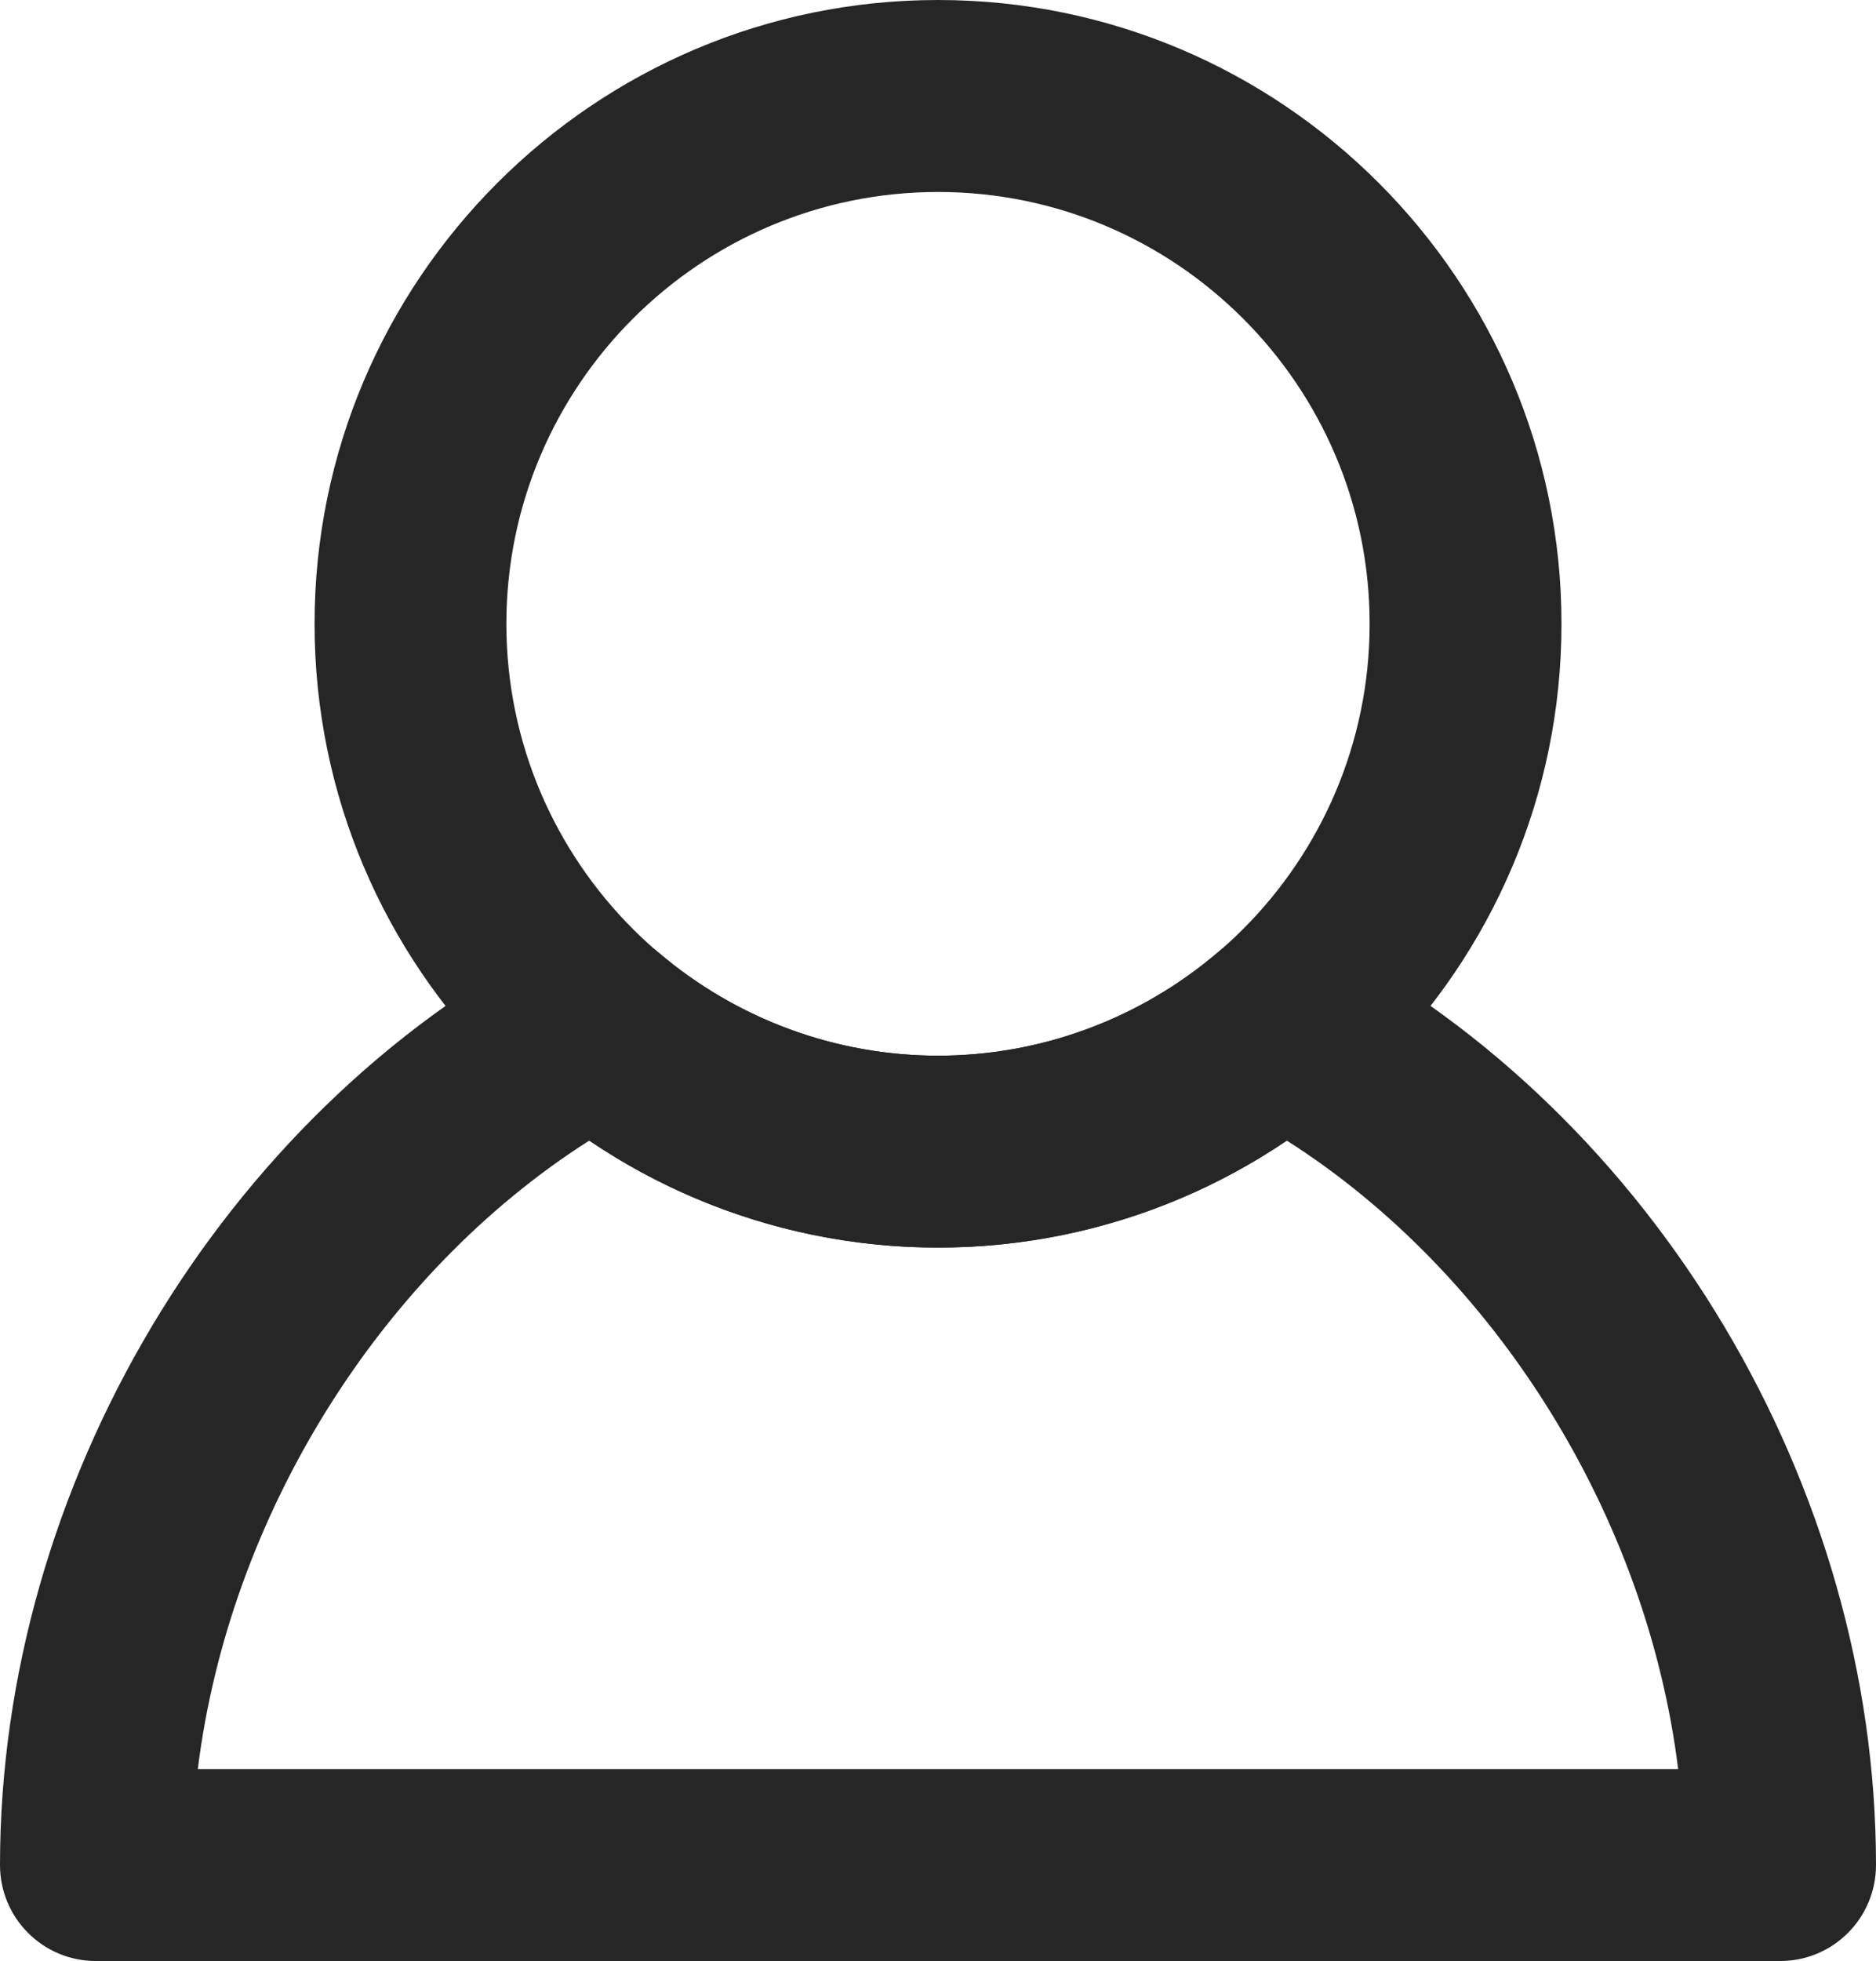 <?xml version="1.0" encoding="utf-8"?>
<!-- Generator: Adobe Illustrator 18.1.1, SVG Export Plug-In . SVG Version: 6.00 Build 0)  -->
<svg version="1.1" id="Layer_1" xmlns="http://www.w3.org/2000/svg" xmlns:xlink="http://www.w3.org/1999/xlink" x="0px" y="0px"
	 viewBox="0 0 103.349 107.981" enable-background="new 0 0 103.349 107.981" xml:space="preserve">
<g>
	<path fill="#262626" d="M51.679,68.696c-18.942,0-34.35-15.407-34.35-34.346C17.329,15.408,32.737,0,51.679,0
		c18.938,0,34.343,15.407,34.343,34.35C86.022,53.29,70.618,68.696,51.679,68.696z M51.679,10.571
		c-13.116,0-23.783,10.668-23.783,23.779c0,13.114,10.667,23.779,23.783,23.779c13.11,0,23.774-10.666,23.774-23.779
		C75.454,21.238,64.79,10.571,51.679,10.571z"/>
	<path fill="#262626" d="M98.064,107.981H5.284c-2.917,0-5.284-2.363-5.284-5.285c0-20.875,12.215-41.33,30.394-50.898
		c1.912-1.01,4.242-0.751,5.887,0.65c4.301,3.664,9.768,5.681,15.4,5.681c5.628,0,11.093-2.018,15.395-5.678
		c1.642-1.4,3.974-1.662,5.887-0.653c18.179,9.574,30.386,30.023,30.386,50.898C103.348,105.618,100.986,107.981,98.064,107.981z
		 M10.898,97.41h81.551c-1.715-13.87-9.995-27.246-21.56-34.607c-5.657,3.826-12.349,5.892-19.21,5.892
		c-6.866,0-13.559-2.07-19.214-5.892C20.899,70.162,12.616,83.538,10.898,97.41z"/>
</g>
<path fill="#262626" d="M213.417,29.481h-18.023c-0.026-4.361-0.254-9.83-2.27-14.764c-3.069-7.514-9.329-11.486-18.101-11.486
	s-15.031,3.972-18.101,11.486c-2.016,4.934-2.244,10.403-2.27,14.764H136.63l-4.843,74.5h86.472L213.417,29.481z M166.874,18.782
	c1.393-3.41,3.754-4.801,8.149-4.801c4.395,0,6.756,1.391,8.149,4.801c1.268,3.105,1.445,7.258,1.47,10.699h-19.239
	C165.428,26.04,165.605,21.887,166.874,18.782z M203.342,40.231l3.445,53h-63.529l3.445-53H203.342z"/>
<g>
	<g>
		<path fill="#262626" d="M338.748,16.277c-6.673-6.669-15.539-10.344-24.974-10.344c-9.433,0-18.301,3.672-24.971,10.341
			c-6.669,6.668-10.345,15.538-10.34,24.973c0,5.579,1.311,10.948,3.743,15.797l-28.901,28.901c-4.352,4.359-4.352,11.417,0,15.777
			c2.178,2.172,5.031,3.26,7.89,3.26c2.853,0,5.704-1.09,7.884-3.26l28.897-28.903c4.851,2.432,10.217,3.744,15.798,3.746
			c9.436,0,18.302-3.674,24.975-10.343c6.669-6.67,10.341-15.539,10.341-24.974C349.091,31.816,345.417,22.948,338.748,16.277z
			 M313.777,61.696c-5.457,0-10.593-2.131-14.458-5.994c-3.859-3.861-5.986-8.994-5.986-14.455
			c-0.004-5.461,2.126-10.593,5.986-14.455c3.862-3.861,8.995-5.986,14.455-5.986c5.463,0,10.597,2.125,14.459,5.986
			c3.862,3.862,5.986,8.997,5.986,14.459c0.004,5.463-2.124,10.594-5.982,14.456C324.372,59.567,319.239,61.696,313.777,61.696z"/>
	</g>
</g>
<path fill="#262626" d="M453.147,60.709c-0.508-0.297-1.446-0.005-2.068,0.269c-1.985,0.873-3.132,2.411-3.633,4.561
	c-0.232,0.996-0.883,2.166-1.564,2.717c-3.556,2.881-7.121,4.43-12.708,5.432c-3.181,0.57-6.233,0.515-9.456-0.897
	c-3.21-1.407-5.859-2.457-7.097-4.398c1.672-0.849,3.059-1.484,3.674-1.783c-0.722-0.175-1.059-0.257-1.452-0.352
	c1.74-0.939,3.456-1.866,5.172-2.793c-0.136-0.111-1.571-0.375-2.21-0.397c1.089-0.933,5.814-6.604,6.824-7.445
	c-0.732-0.184-2.62,0.92-3.178,0.78c0,0,4.237-4.989,5.368-6.127c-0.802-0.108-5.076,0.237-5.076,0.237l5.569-6.706
	c-1.117-0.047-3.411-0.018-3.871-0.038c0.693-1.15,3.802-5.774,4.636-7.567c-1.073-0.014-2.615,0.461-3.187,0.454
	c0,0,2.075-6.202,2.659-8.365c-1.046-0.04-2.995,0.574-3.494,0.555c0.499-1.023,2.034-6.637,2.529-7.923
	c-0.918,0.003-2.293,1.262-2.821,1.264c-0.377-1.195-0.334-16.006-0.334-16.006c-0.056,0.075-8.606,12.13-9.604,12.911
	c-0.436-0.292-0.849-2.089-1.605-2.597c-0.331,1.335-2.292,6.822-2.468,7.942c-0.424-0.258-1.682-1.838-2.57-2.38
	c-0.313,0.866-0.809,2.433-1.286,3.98c0.018-0.013,0.036-0.03,0.054-0.042l1.516-1.028l0.324,1.796
	c0.259,1.438,0.391,4.526,0.487,6.86c0.531-0.367,1.068-0.733,1.462-0.984l2.015-1.282l-0.662,8.295
	c0.849-0.665,1.688-1.293,2.069-1.488l2.117-1.088l-0.399,2.337c-0.126,0.74-0.331,2.65-0.507,4.417
	c0.066-0.035,0.134-0.065,0.203-0.091l2.176-0.824l-0.605,2.237c-0.147,0.545-0.404,2.894-0.61,4.782
	c-0.117,1.068-0.19,2.354-0.28,3.113l2.244-0.656l-1.943,4.533l1.582-0.614c0,0-4.41,8.523-5.185,10.343
	c-0.032-0.182-0.059-0.367-0.073-0.562c-0.031-0.418-0.163-0.787-0.373-1.116c1.161-2.757,2.318-5.24,2.759-6.065
	c-0.688,0.279-1.01,0.409-1.383,0.561c0.856-1.775,1.701-3.527,2.545-5.278c-0.175-0.011-1.494,0.612-2.025,0.967
	c0.333-1.39,0.82-8.741,1.143-10.011c-0.701,0.277-1.581,2.273-2.116,2.485c0,0,0.494-6.512,0.74-8.095
	c-0.714,0.38-3.973,3.152-3.973,3.152l0.561-8.68c-0.933,0.613-2.775,1.975-3.159,2.227c-0.116-1.336-0.321-6.896-0.701-8.834
	c-0.877,0.614-1.847,1.899-2.315,2.226c0,0-1.973-6.236-2.774-8.329c-0.871,0.577-2.089,2.211-2.504,2.487
	c-0.198-1.12-2.262-6.564-2.619-7.894c-0.741,0.538-1.114,2.359-1.541,2.669c-1.01-0.748-6.406-8.24-9.527-12.258
	c0,0-0.253-0.325-0.289-0.371c0,0,0.289,14.701-0.061,15.916c-0.525,0.017-1.918-1.198-2.83-1.168
	c0.518,1.275,2.162,6.864,2.679,7.874c-0.495,0.038-2.445-0.509-3.484-0.43c0.626,2.153,2.818,8.313,2.818,8.313
	c-0.568,0.029-2.111-0.393-3.177-0.339c0.867,1.771,4.053,6.307,4.766,7.437c-0.456,0.037-2.738,0.091-3.847,0.18l5.675,6.538
	c0,0-4.254-0.191-5.05-0.052c1.149,1.104,5.464,5.964,5.464,5.964c-0.551,0.162-2.451-0.879-3.175-0.667
	c1.022,0.809,5.836,6.338,6.938,7.235c-0.634,0.046-1.213,0.088-1.791,0.13c-0.132,0.117-0.265,0.234-0.398,0.351
	c1.725,0.869,3.45,1.738,5.199,2.618c-0.388,0.11-0.721,0.204-1.435,0.407c0.753,0.34,2.745,1.371,4.991,2.629
	c0.145,0.27,0.289,0.535,0.411,0.786c-4.333,0.927-8.576,1.834-13.363,2.858c1.985,1.724,6.884,2.876,8.98,3.274
	c-6.629,1.816-12.289,3.988-16.956,6.452c-7.679,4.053-10.642,11.694-10.642,11.694h2.14c1.591-4.168,4.866-8.195,9.671-10.847
	c6.797-3.206,9.186-2.789,14.951-3.433c6.382-0.712,12.599-2.199,19.082-1.557c4.929,0.489,9.9,1.021,14.834,0.885
	c7.065-0.195,13.295-2.753,18.34-7.929c1.328-1.363,2.953-2.737,4.707-3.33c3.995-1.351,20.507-6.35,20.453-6.528
	C472.982,61.194,458.017,63.554,453.147,60.709z"/>
<g id="ed27cc49-e71d-44ce-9254-9fdd2f8c9967.psd">
	<g id="Shape_5">
		<g>
			<path fill="#262626" d="M578.626,16.038c-7.58-6.304-18.527-10.683-32.537-13.015c-0.323-0.054-0.651-0.054-0.974,0
				c-41.893,6.991-44.015,30.395-44.015,35.015c0,15.259,5.838,25.363,17.801,30.845v20.253c0,0.788,0.312,1.544,0.869,2.101
				l11.867,11.883c0.556,0.557,1.311,0.87,2.098,0.87h23.735c0.787,0,1.542-0.313,2.098-0.87l11.867-11.883
				c0.556-0.557,0.869-1.313,0.869-2.101V68.882c11.964-5.48,17.801-15.586,17.801-30.845
				C590.105,34.281,588.986,24.619,578.626,16.038z M519.539,39.762c-0.414,0.525-0.638,1.173-0.638,1.841v20.623
				c-8.166-4.677-11.867-12.312-11.867-24.188c0-3.763,1.868-22.782,38.569-29.072c9.044,1.546,16.619,3.977,22.649,7.246
				c-6.728,1.06-15.203,2.924-23.527,6.192c-0.164,0.051-0.322,0.114-0.472,0.191C533.457,26.884,525.138,32.655,519.539,39.762z
				 M524.834,50.514h3.56c0,1.965,1.598,3.565,3.56,3.565c1.963,0,3.56-1.6,3.56-3.565h3.56v14.26h-2.967
				c-1.415,0-2.632,0.999-2.91,2.388l-1.285,6.44l-7.079-7.087V50.514z M566.37,87.903l-10.13,10.144h-21.276l-10.13-10.144V74.916
				l6.802,6.812c0.774,0.776,1.911,1.062,2.957,0.743c1.047-0.318,1.835-1.186,2.05-2.26l1.896-9.495h14.123l1.896,9.495
				c0.215,1.074,1.003,1.943,2.049,2.26c0.284,0.087,0.573,0.128,0.86,0.128c0.775,0,1.533-0.304,2.098-0.87l6.802-6.811V87.903z
				 M566.37,44.573h-13.647c-1.639,0-2.967,1.33-2.967,2.971c0,1.641,1.328,2.971,2.967,2.971h2.967c0,1.965,1.597,3.565,3.56,3.565
				c1.963,0,3.56-1.6,3.56-3.565h3.56v16.001l-7.079,7.087l-1.285-6.44c-0.278-1.388-1.495-2.388-2.91-2.388h-10.087v-17.23
				c0-1.641-1.328-2.971-2.967-2.971h-17.208v-1.917c4.793-5.743,11.792-10.504,20.789-14.194
				c8.968,3.695,15.953,8.456,20.747,14.196V44.573z M572.304,62.225V41.602c0-0.669-0.224-1.317-0.638-1.842
				c-4.388-5.56-10.448-10.297-18.034-14.159c7.594-2.309,14.866-3.528,20.109-4.159c0.011-0.001,0.807-0.087,1.898-0.128
				c7.661,6.774,8.533,13.905,8.533,16.722C584.171,49.914,580.47,57.548,572.304,62.225z M547.975,74.281h-4.747
				c-1.639,0-2.967,1.33-2.967,2.971c0,1.641,1.328,2.971,2.967,2.971h4.747c1.639,0,2.967-1.329,2.967-2.971
				C550.942,75.61,549.615,74.281,547.975,74.281z"/>
		</g>
	</g>
</g>
<g id="_x32_91feff7-e649-40aa-add4-2f3071ef722e.psd">
	<g id="Shape_4">
		<g>
			<path fill="#262626" d="M715.861,39.668l-13.204-21.6c-0.426-0.32-0.958-0.533-1.491-0.533h-65.277
				c-0.532,0-1.065,0.213-1.491,0.533l-13.098,21.6c-0.426,0.32-0.639,0.96-0.639,1.494v5.973c0,1.173,0.958,2.134,2.13,2.134h2.875
				v43.626c0,1.173,0.958,2.133,2.13,2.133h81.676c1.171,0,2.13-0.96,2.13-2.133V49.268h2.769c1.171,0,2.13-0.96,2.13-2.134v-5.973
				C716.5,40.628,716.287,39.988,715.861,39.668z M673.159,90.76h-9.051V71.987h9.051V90.76z M659.635,67.721v-1.067l2.449-5.653
				h13.098l2.449,5.653v1.067H659.635z M707.236,90.76h-29.923V71.987h2.343c1.171,0,2.13-0.96,2.13-2.133v-3.627
				c0-0.32-0.107-0.533-0.213-0.854l-3.195-7.36c-0.32-0.747-1.065-1.28-1.917-1.28h-15.867c-0.852,0-1.597,0.533-1.917,1.28
				l-3.195,7.36c-0.107,0.32-0.213,0.533-0.213,0.854v3.627c0,1.173,0.958,2.133,2.13,2.133h2.343V90.76h-29.817V49.268h77.31V90.76
				z M712.241,45.001h-87.32v-2.88l11.82-20.427h63.68l11.82,20.427V45.001z M635.889,82.014h13.098c1.171,0,2.13-0.96,2.13-2.133
				V58.868c0-1.173-0.958-2.133-2.13-2.133h-13.098c-1.171,0-2.13,0.96-2.13,2.133v21.013
				C633.759,81.054,634.717,82.014,635.889,82.014z M638.018,61.001h8.838v16.746h-8.838V61.001z M688.068,82.014h13.098
				c1.171,0,2.13-0.96,2.13-2.133V58.868c0-1.173-0.958-2.133-2.13-2.133h-13.098c-1.171,0-2.13,0.96-2.13,2.133v21.013
				C685.938,81.054,686.896,82.014,688.068,82.014z M690.198,61.001h8.839v16.746h-8.839V61.001z M678.031,37.942
				c0,0-3.153-1.452-6.97-0.325c4.948-3.453,5.931-8.676,5.931-8.676s-5.052,1.385-7.934,6.542c1.683-6.739-1.5-11.977-1.5-11.977
				s-3.237,5.052-1.677,11.616c-2.91-4.861-7.726-6.182-7.726-6.182s0.99,5.26,5.983,8.712c-3.87-1.195-7.09,0.288-7.09,0.288
				s3.072,2.521,7.569,2.125c-2.249,1.043-3.224,2.934-3.224,2.934s3.675,0.085,6.012-3.279l0.369-0.008
				c2.336,3.372,6.018,3.287,6.018,3.287s-0.968-1.878-3.201-2.923C675.018,40.414,678.031,37.942,678.031,37.942z"/>
		</g>
	</g>
</g>
<g id="_x33_a2f5c69-d863-4272-824f-30e3d0fb4b9c.psd">
	<g id="Shape_3">
		<g>
			<path fill="#262626" d="M784.585,39.666c-6.16-5.174-16.113-6.916-23.294-21.804c7.949,13.299,17.715,14.166,24.392,20.838
				c-3.299-21.273-20.501-19.834-28.692-32.241c-5.454,37.275,15.839,32.607,24.462,36.285
				C782.455,41.671,783.502,40.647,784.585,39.666z M790.729,44.763c-0.931,0.651-1.822,1.355-2.676,2.11
				c1.807,1.995,3.442,3.999,4.737,6.071c1.876,3.001,3.066,6.196,3.066,9.812c0,3.615-1.192,6.809-3.066,9.812
				c-1.947,3.113-4.664,6.075-7.58,9.085c-3.04,3.139-5.891,6.253-8.024,9.667c-1.906,3.052-3.276,6.299-3.528,9.947
				c-0.064,0.955,0.76,1.73,1.685,1.73c0.927,0,1.609-0.778,1.685-1.729c0.236-2.926,1.402-5.569,2.973-8.083
				c1.946-3.114,4.664-6.074,7.579-9.085c3.042-3.139,5.891-6.252,8.024-9.667c2.204-3.527,3.603-7.319,3.603-11.677
				c0-4.359-1.399-8.152-3.603-11.679C794.23,48.876,792.558,46.802,790.729,44.763z M820.57,0
				c-9.518,14.416-32.914,18.073-33.338,37.466c7.758-7.752,19.106-8.758,28.341-24.213c-8.109,16.815-16.889,16.935-27.998,26.09
				c-3.77,3.108-7.331,6.844-10.388,11.737c-2.202,3.527-3.602,7.32-3.602,11.679c0,4.357,1.4,8.149,3.602,11.676
				c1.575,2.521,3.54,4.878,5.684,7.2c0.385-0.404,0.771-0.805,1.156-1.203c0.4-0.413,0.804-0.831,1.206-1.254
				c-1.411-1.531-2.732-3.067-3.881-4.629h7.965c0.744-0.945,1.441-1.916,2.065-2.917c0.114-0.181,0.223-0.363,0.331-0.544h-12.569
				c-1.106-2.073-1.861-4.249-2.114-6.601h17.047c0.069-0.565,0.104-1.142,0.104-1.73c0-0.591-0.035-1.167-0.104-1.73h-17.047
				c0.252-2.354,1.008-4.529,2.114-6.601h12.569c-0.109-0.184-0.217-0.365-0.331-0.546c-0.623-0.999-1.321-1.972-2.065-2.916h-7.966
				c3.321-4.515,6.756-7.362,10.109-9.36C802.537,35,827.017,44.061,820.57,0z"/>
		</g>
	</g>
</g>
</svg>
